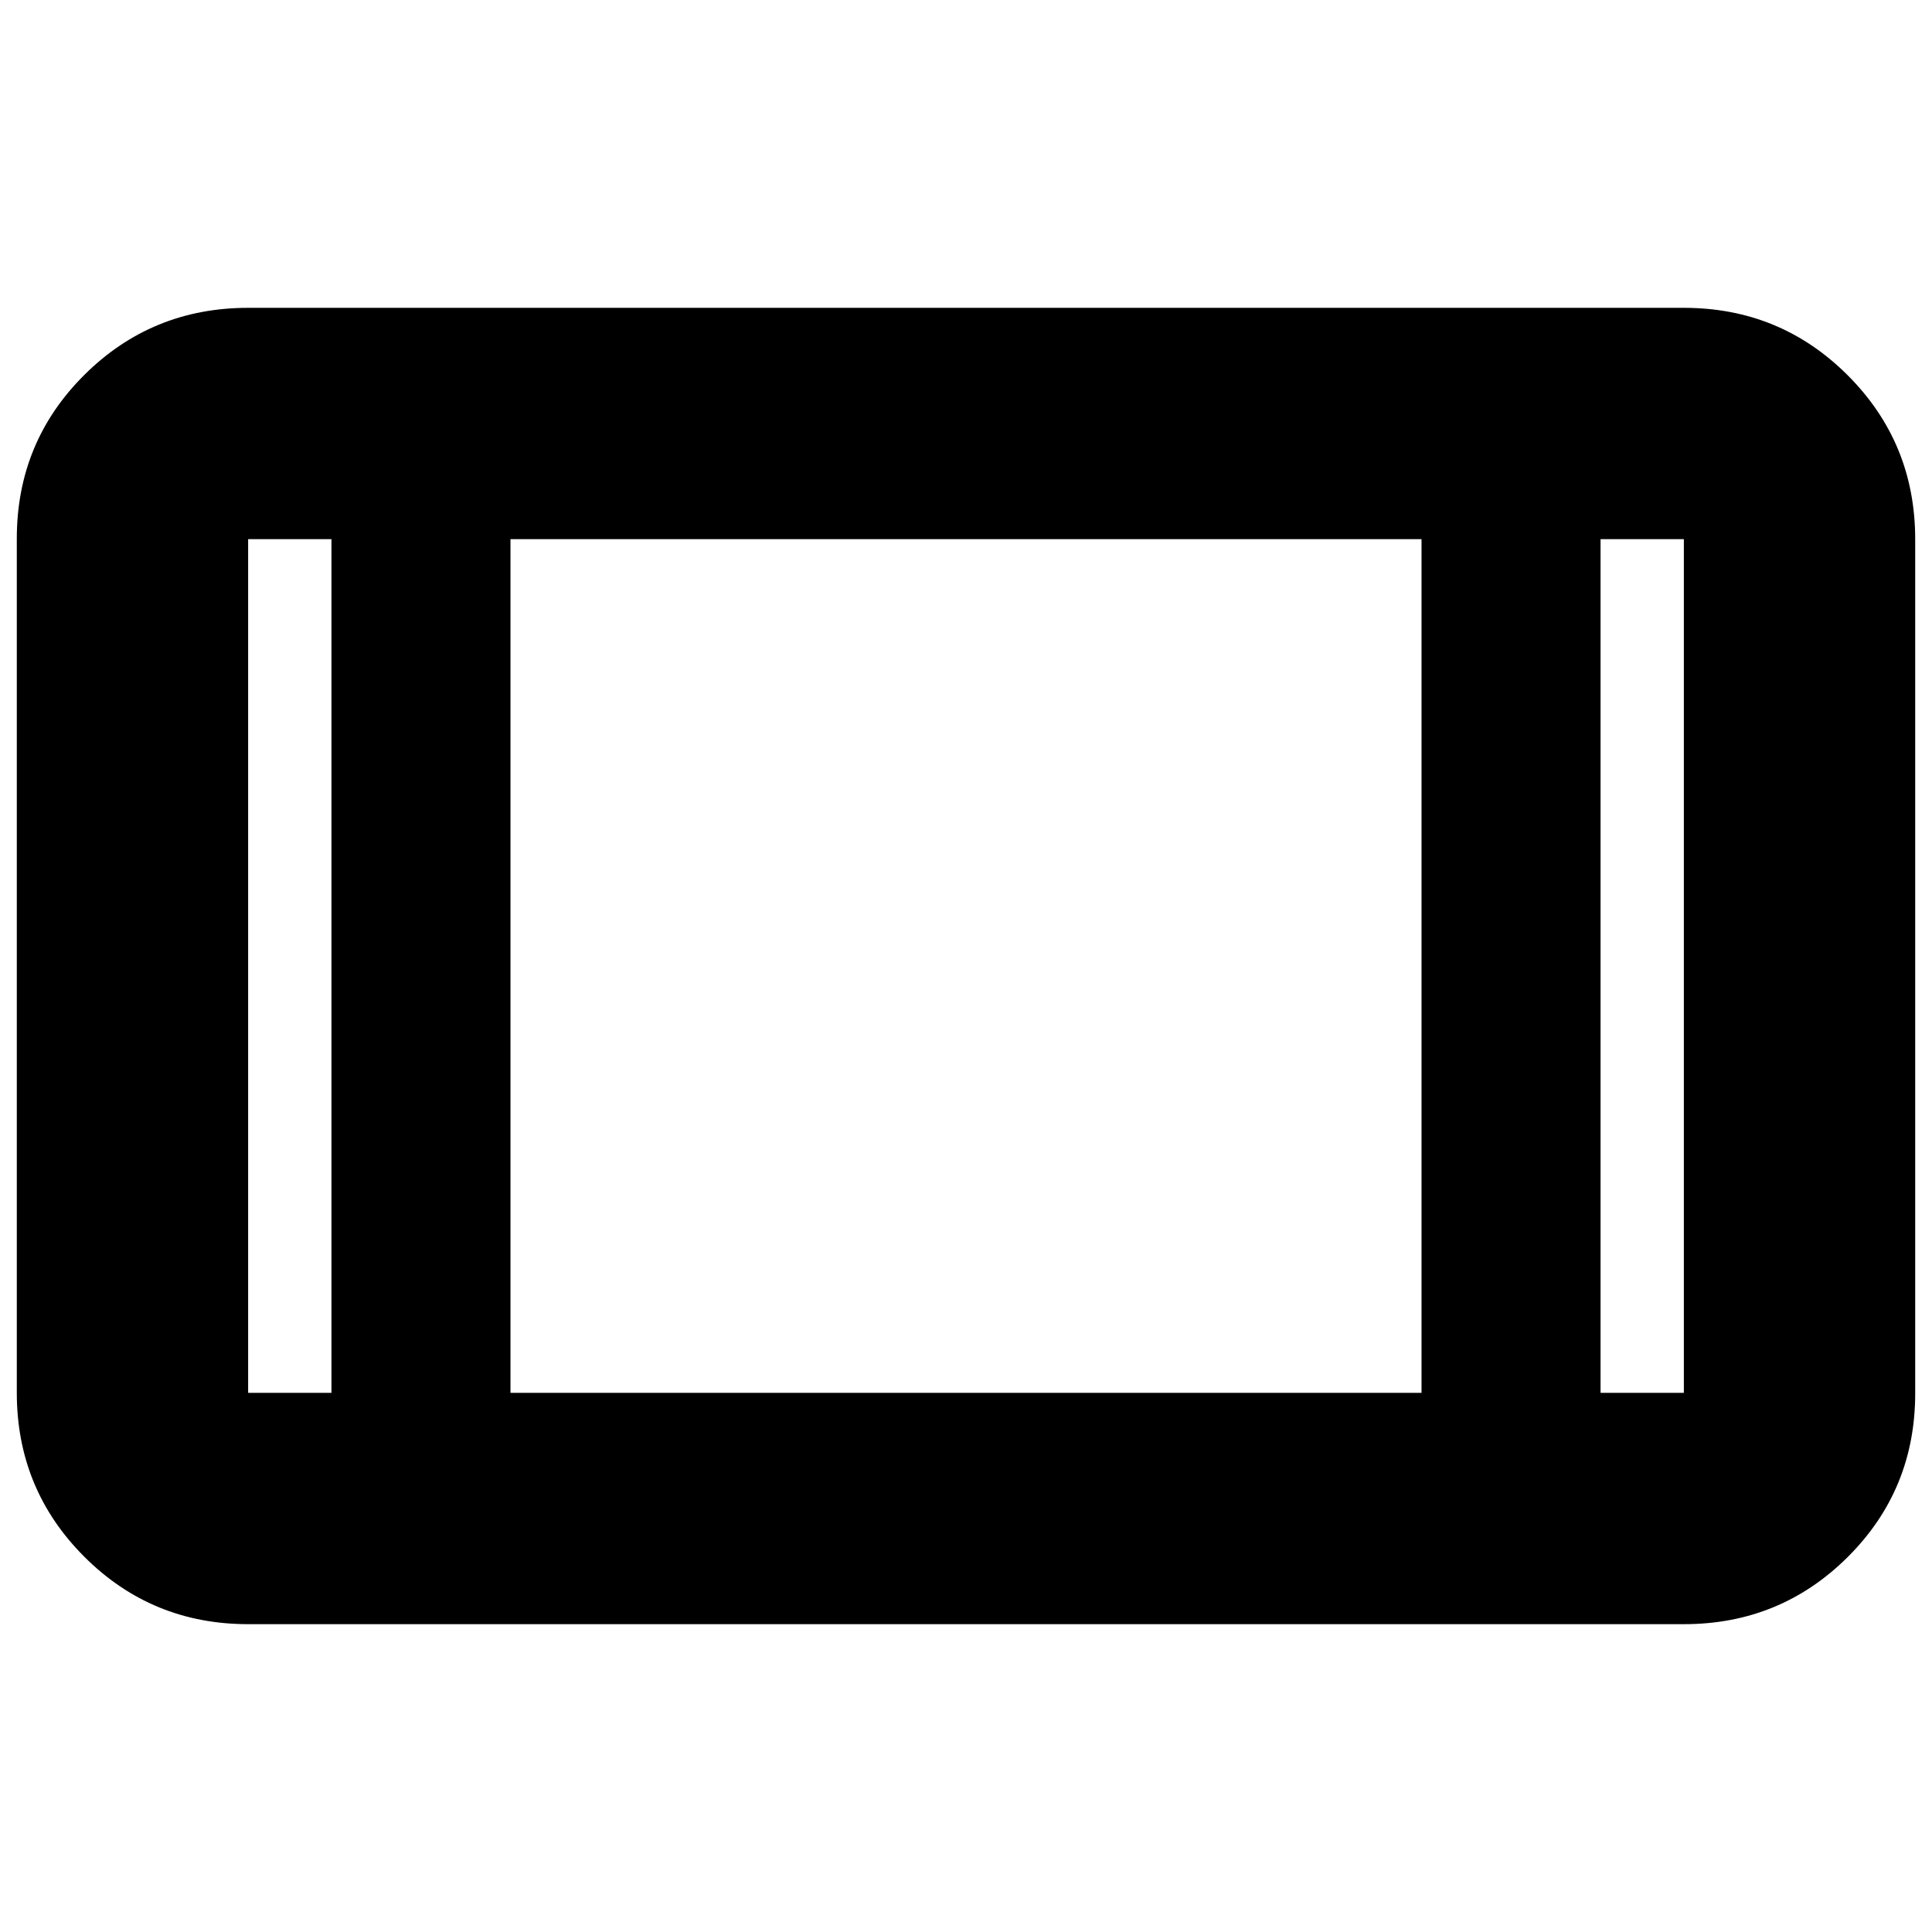 <svg xmlns="http://www.w3.org/2000/svg" height="20" viewBox="0 -960 960 960" width="20"><path d="M123.3-152.96q-47.9 0-81.43-33.53-33.52-33.54-33.52-81.46v-424.42q0-47.92 33.52-81.3 33.53-33.37 81.43-33.37h713.4q47.9 0 81.43 33.53 33.52 33.54 33.52 81.46v424.42q0 47.92-33.52 81.3-33.53 33.37-81.43 33.37H123.3Zm41.4-539.13h-41.4v424.18h41.4v-424.18Zm88.95 424.18h452.7v-424.18h-452.7v424.18ZM795.3-692.09v424.18h41.4v-424.18h-41.4Zm0 0h41.4-41.4Zm-630.6 0h-41.4 41.4Z"/></svg>